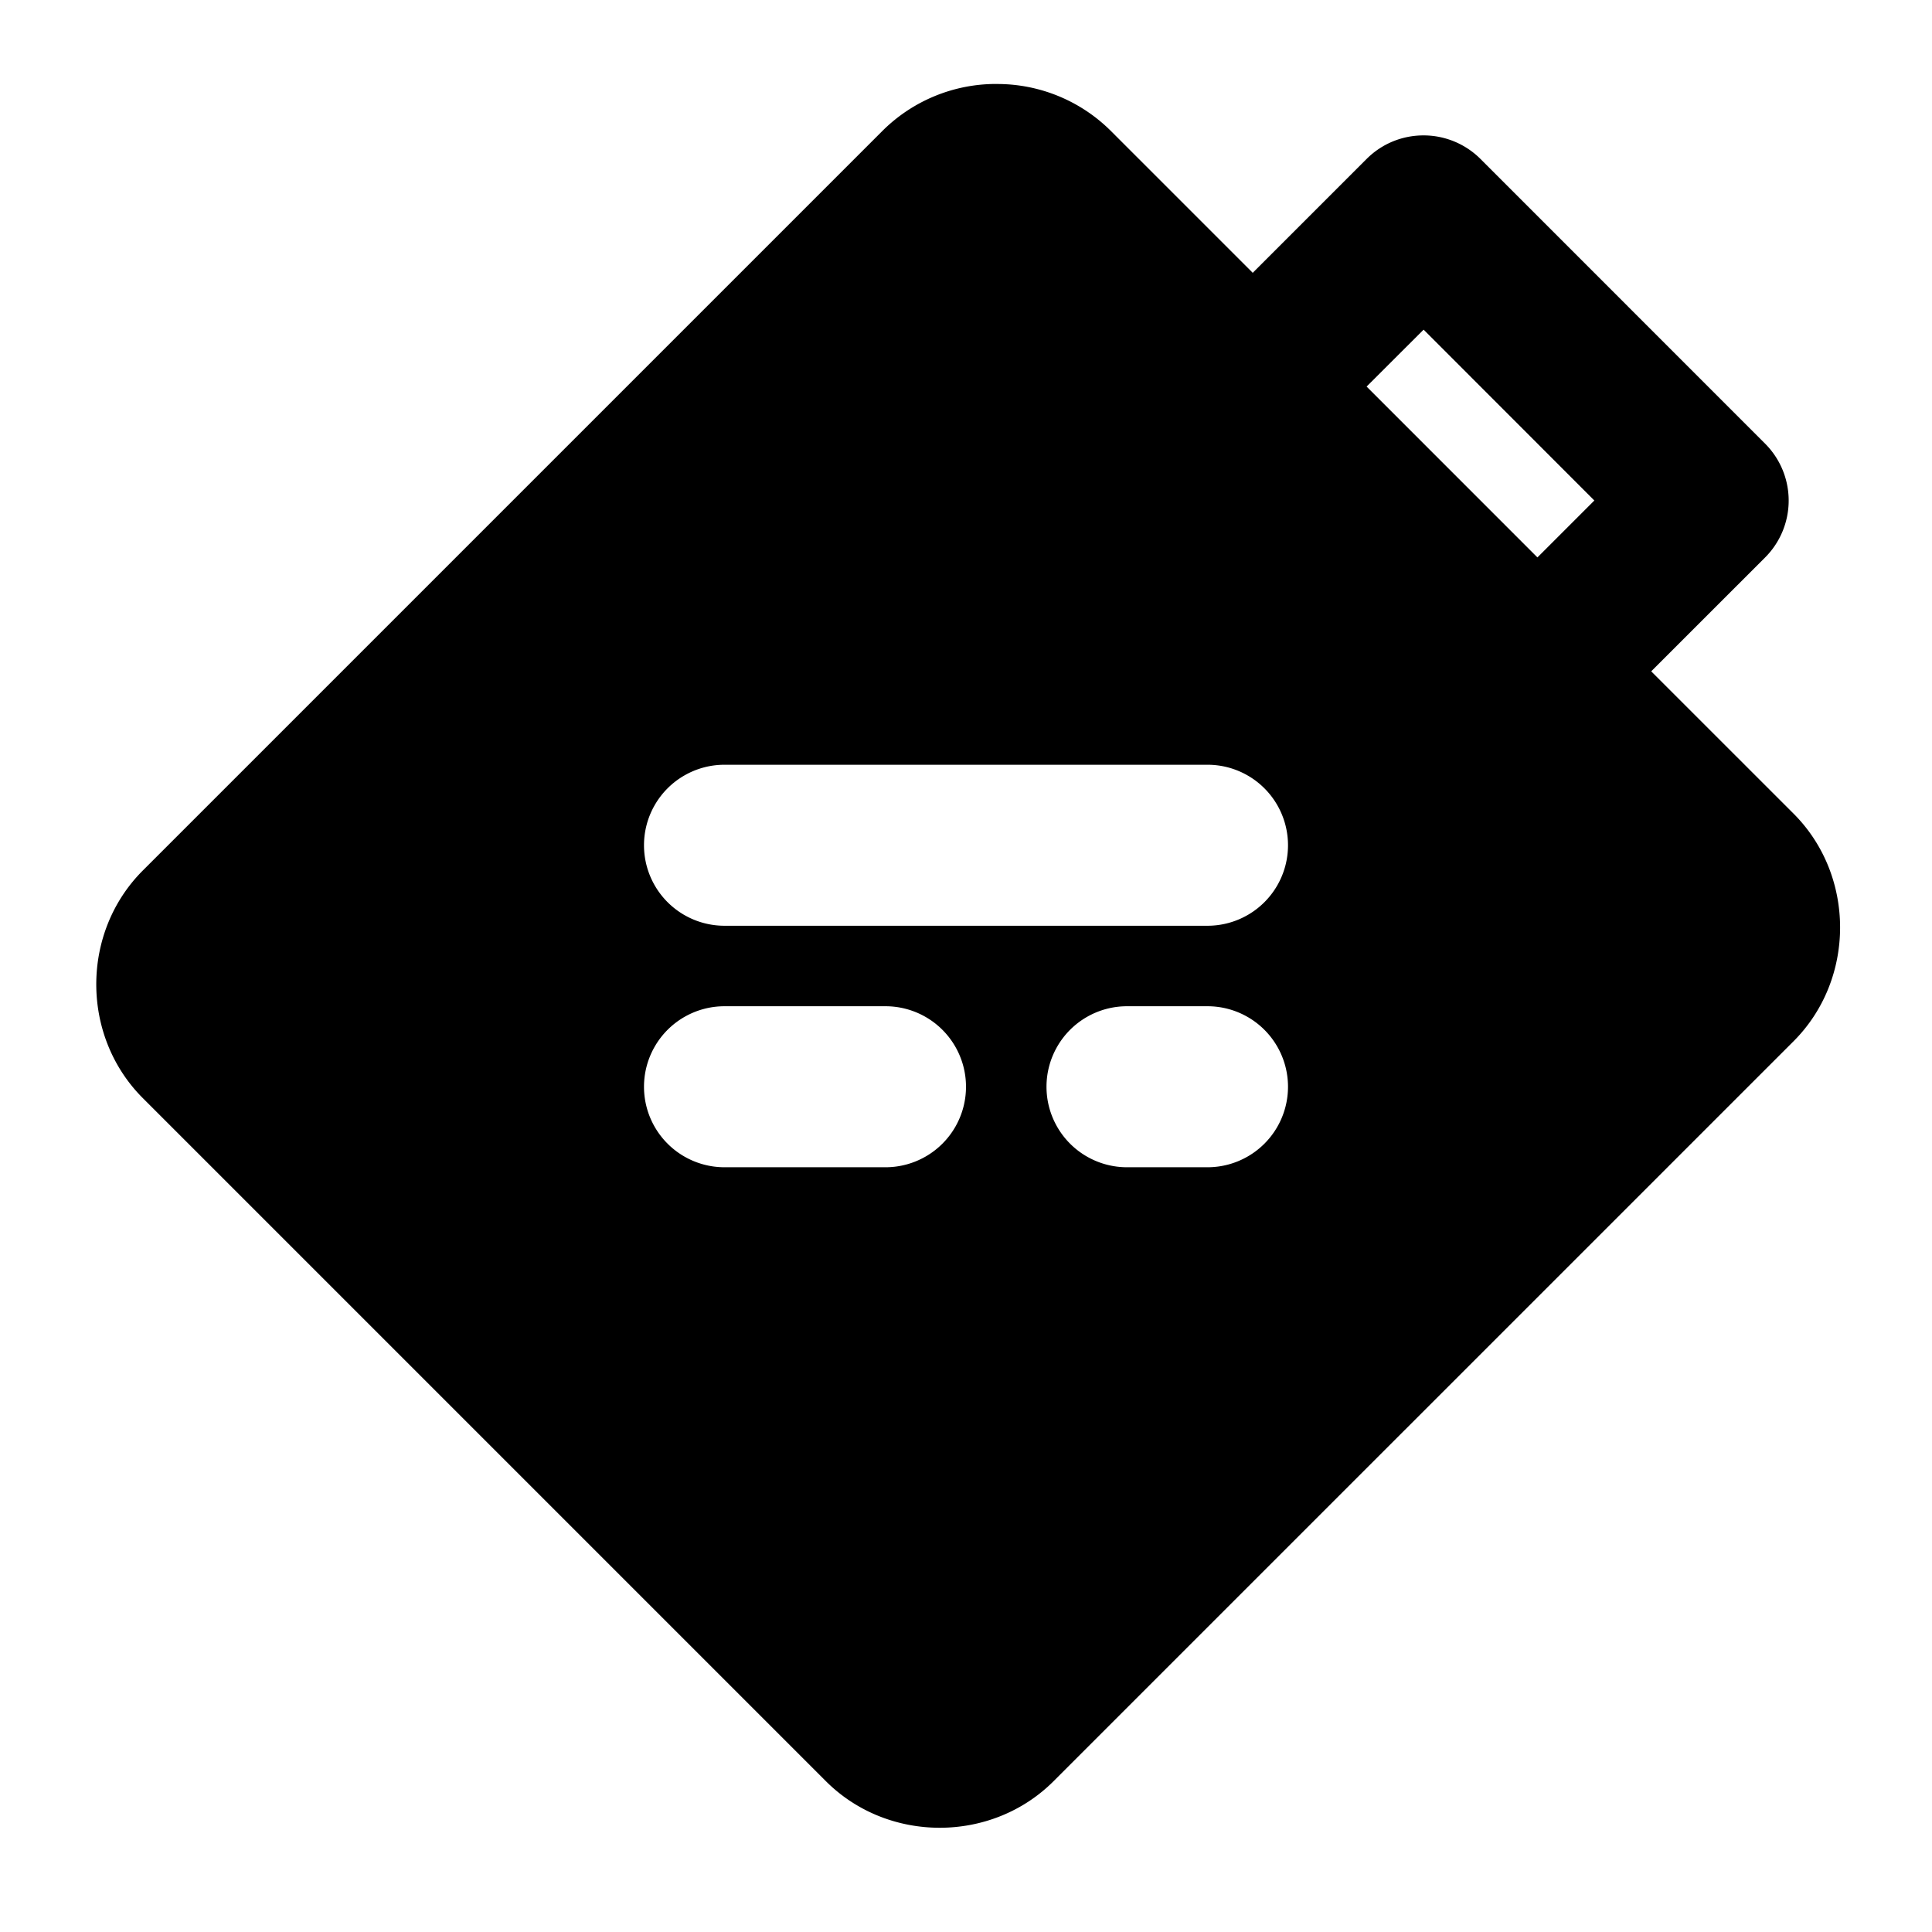 <svg xmlns="http://www.w3.org/2000/svg" width="48" height="48" viewBox="0 0 48 48"><path d="M24.762 2.086a4 4 0 0 0-2.828 1.156L3.549 21.627c-1.543 1.542-1.543 4.114 0 5.656l16.97 16.97c1.543 1.543 4.114 1.543 5.657 0L44.56 25.87c1.542-1.542 1.542-4.114 0-5.656l-3.536-3.535 2.829-2.828a2 2 0 0 0 0-2.829l-7.07-7.072a2 2 0 0 0-1.417-.586c-.512 0-1.023.195-1.414.586l-2.828 2.828-3.535-3.535a4 4 0 0 0-2.828-1.156ZM35.369 8.19l4.242 4.245-1.414 1.414-4.244-4.245zM18 19h12a2 2 0 0 1 0 4H18a2 2 0 0 1 0-4zm0 6h4a2 2 0 0 1 0 4h-4a2 2 0 0 1 0-4zm10 0h2a2 2 0 0 1 0 4h-2a2 2 0 0 1 0-4z"/></svg>